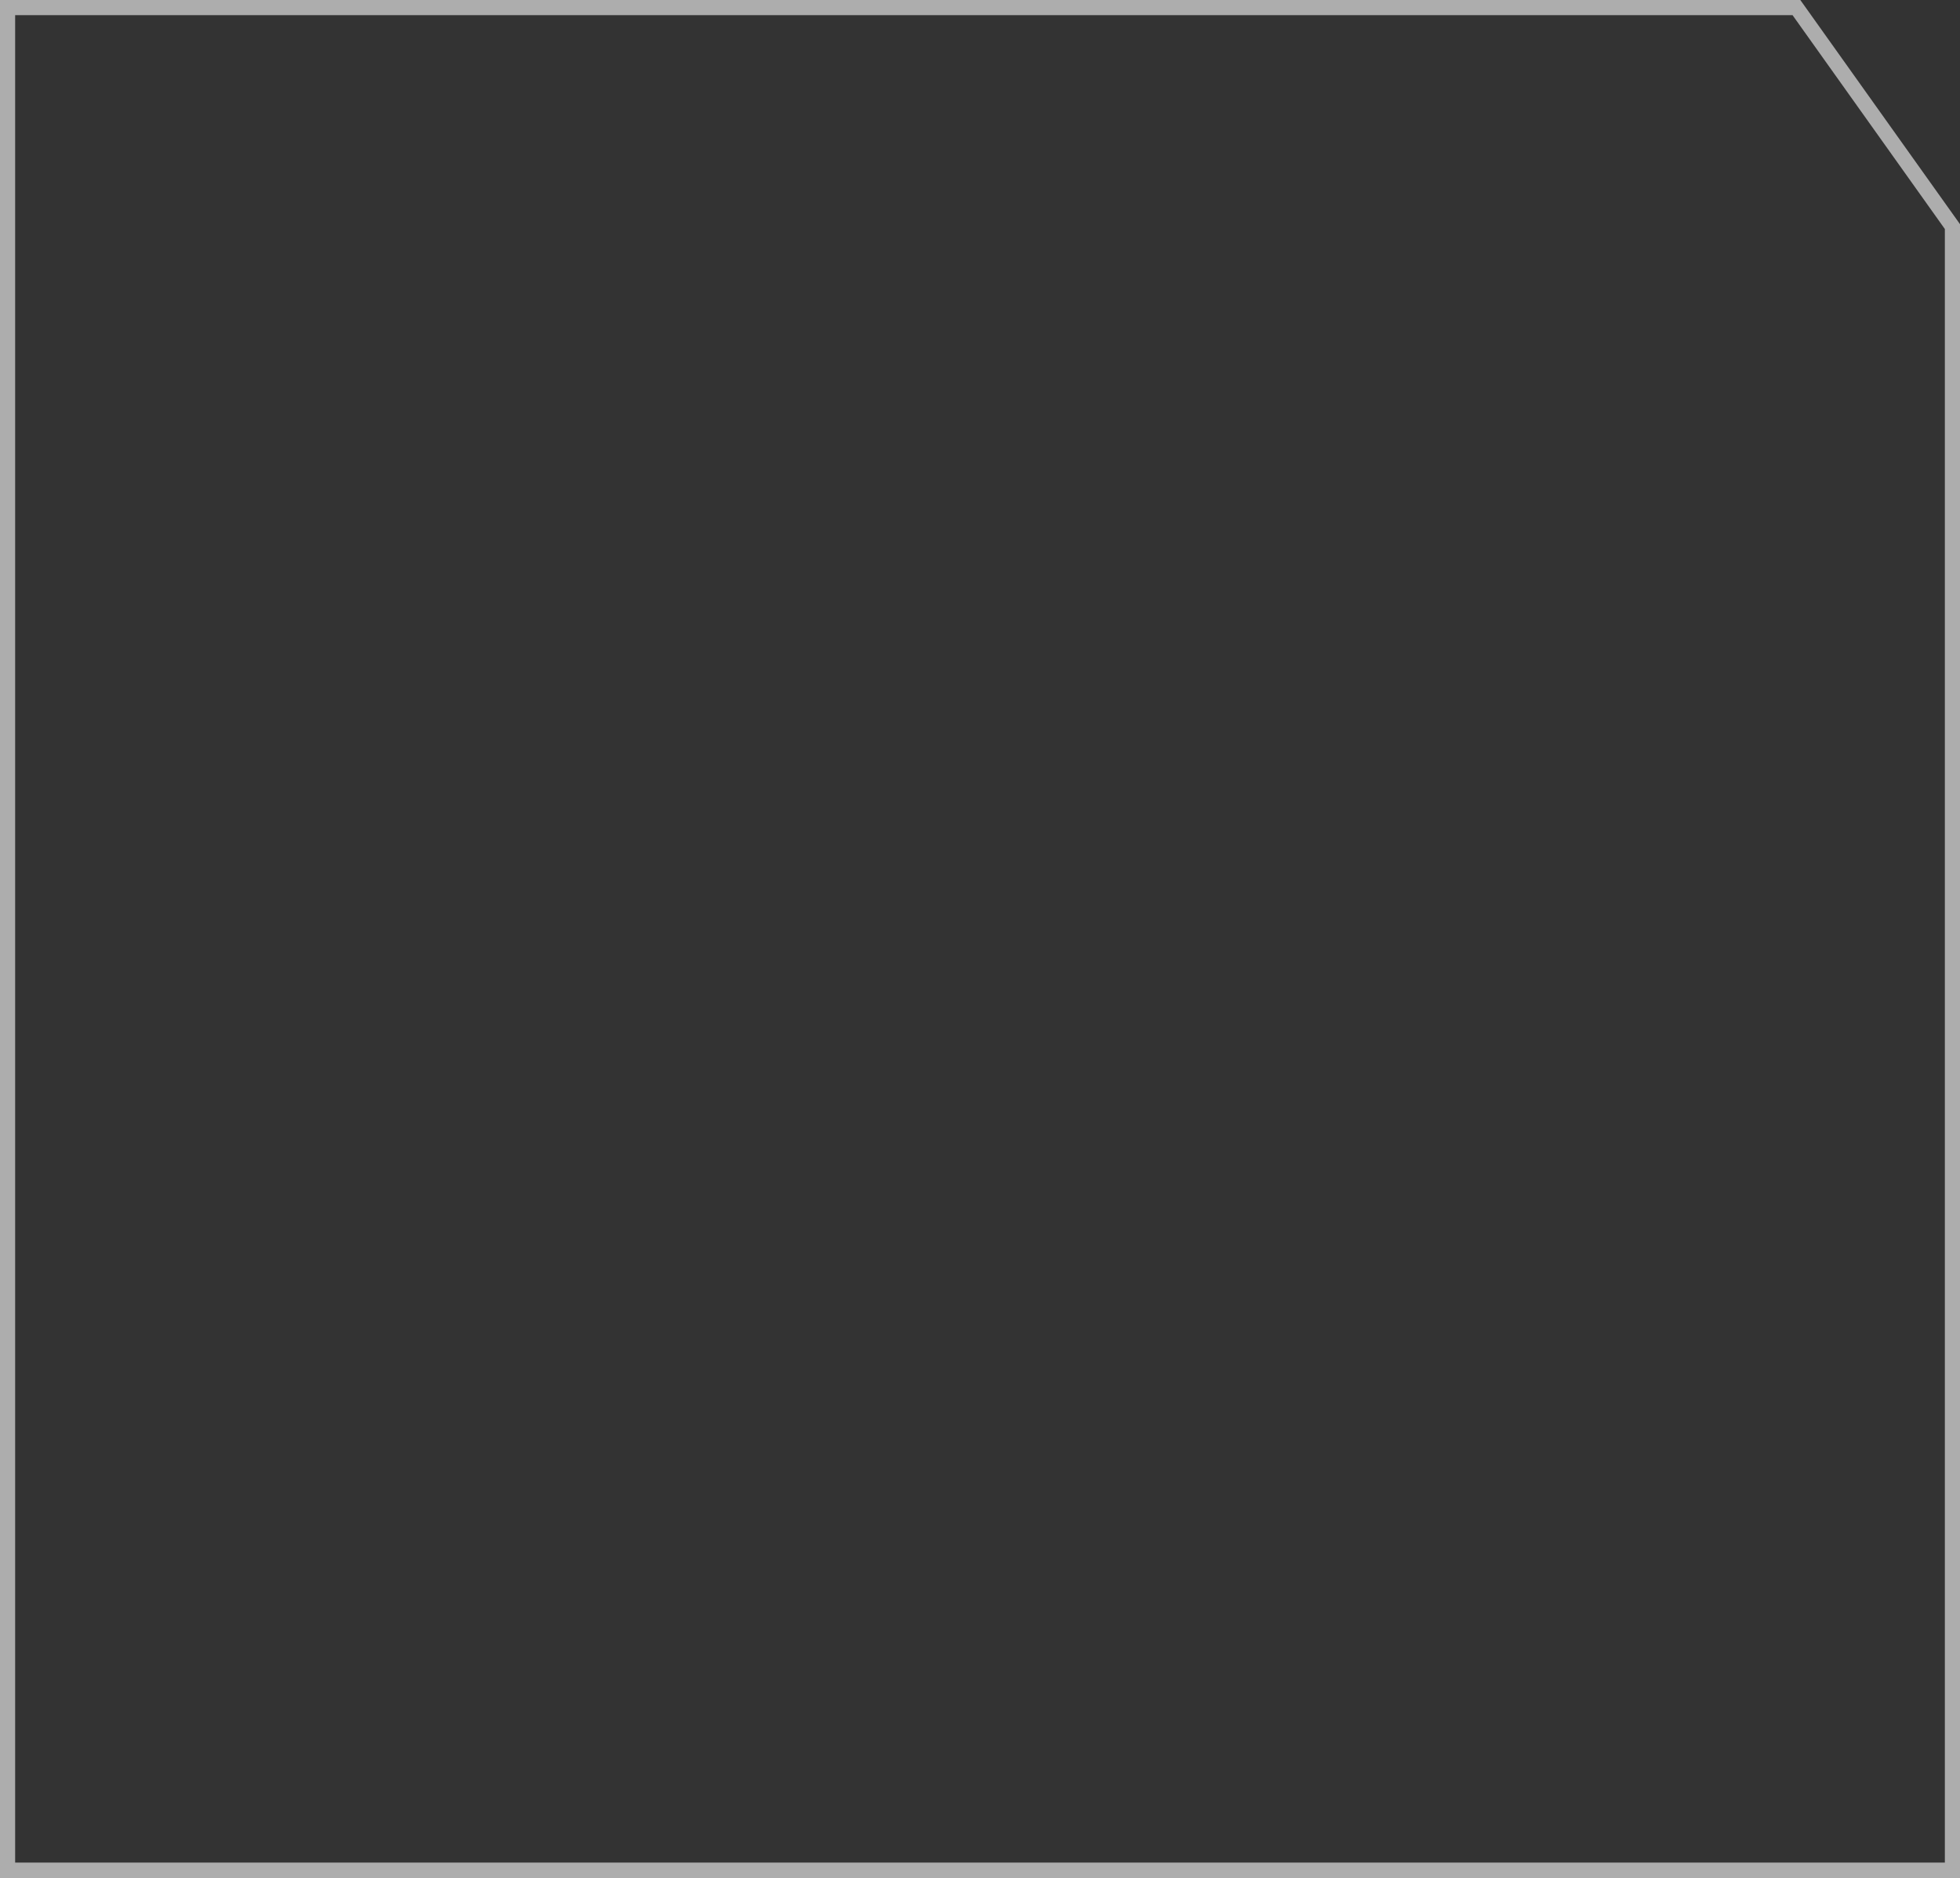 <svg width="647" height="620" fill="none" xmlns="http://www.w3.org/2000/svg"><rect width="100%" height="100%" fill="#333333" stroke="none"/><path d="M0 620h647V74.02L594.29 0H0v620ZM5 5v610h637V75.62L591.72 5H5Z" fill="#FFF" fill-rule="evenodd" opacity=".6"/></svg>
